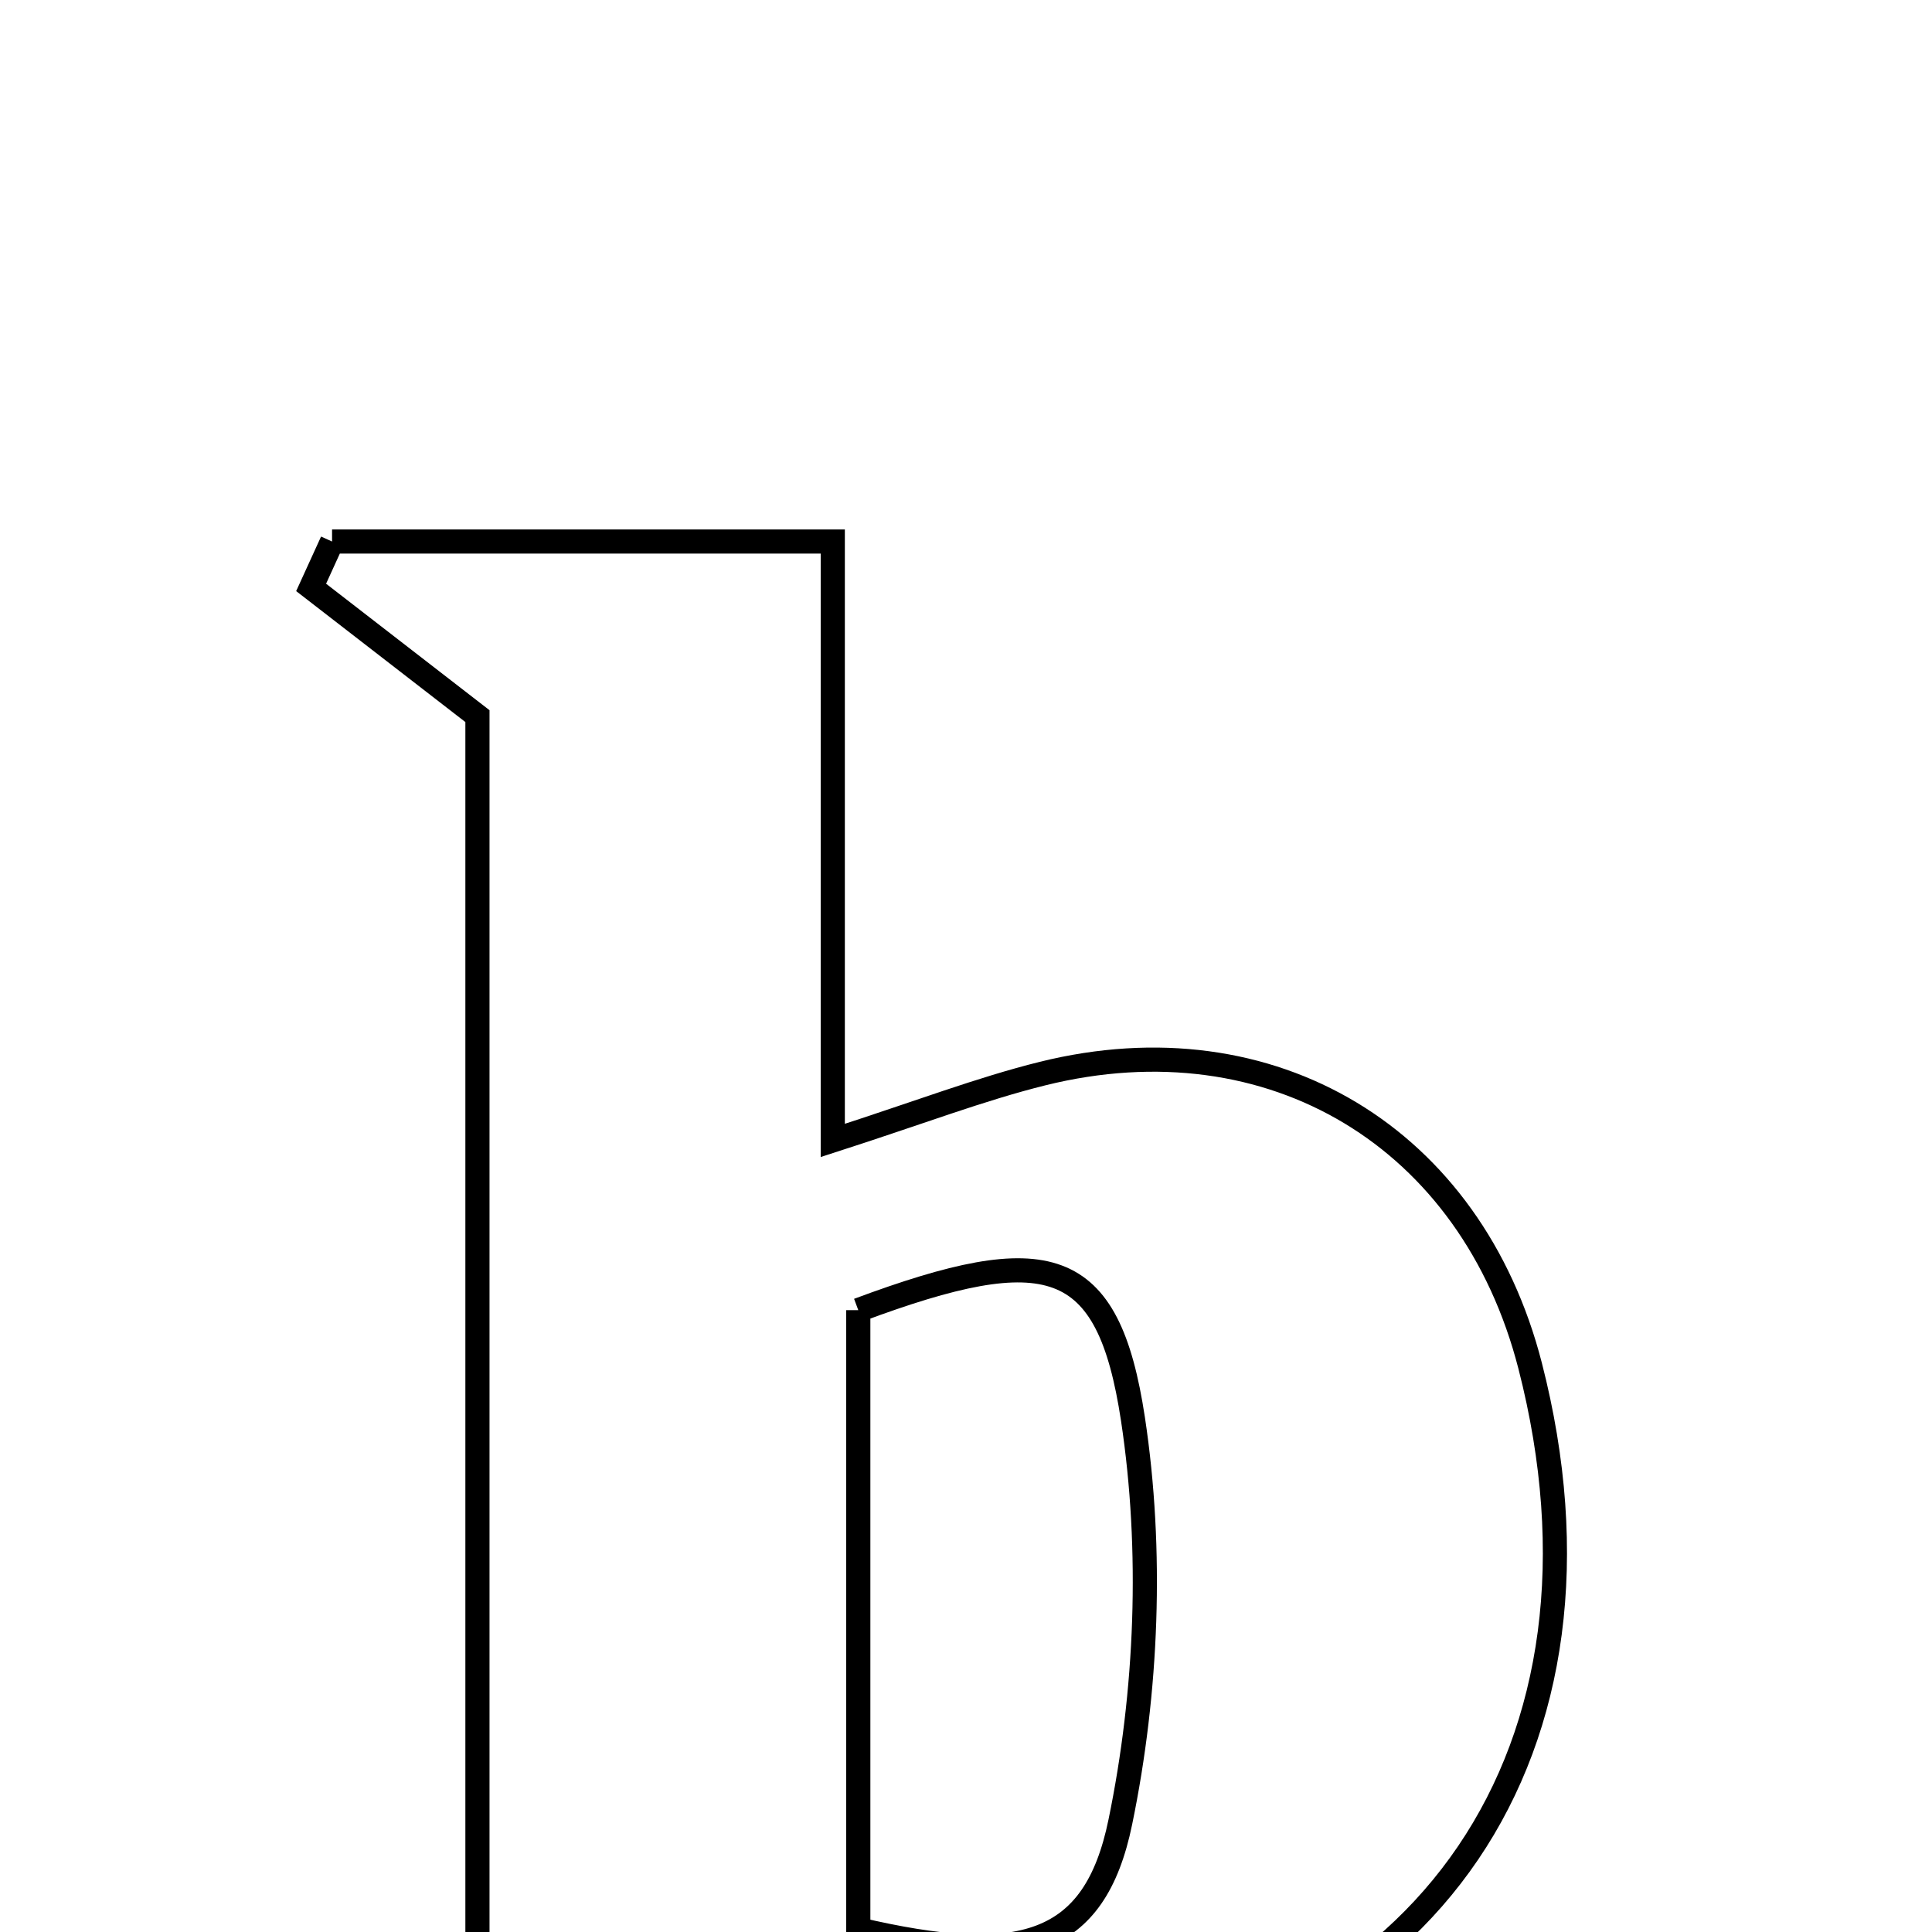 <svg xmlns="http://www.w3.org/2000/svg" viewBox="0.0 0.0 24.0 24.0" height="200px" width="200px"><path fill="none" stroke="black" stroke-width=".3" stroke-opacity="1.0"  filling="0" d="M4.125 6.727 C6.108 6.727 8.09 6.727 10.345 6.727 C10.345 9.012 10.345 11.433 10.345 14.167 C11.431 13.817 12.18 13.528 12.953 13.336 C15.799 12.631 18.28 14.132 19.008 16.967 C20.222 21.693 17.776 25.41 12.897 25.862 C10.655 26.07 8.361 25.722 5.931 25.62 C5.931 19.77 5.931 14.255 5.931 8.896 C5.119 8.267 4.492 7.782 3.865 7.297 C3.952 7.107 4.039 6.917 4.125 6.727"></path>
<path fill="none" stroke="black" stroke-width=".3" stroke-opacity="1.0"  filling="0" d="M10.662 16.275 C13.021 15.396 13.766 15.597 14.074 17.628 C14.321 19.259 14.251 21.016 13.917 22.634 C13.598 24.188 12.677 24.438 10.662 23.967 C10.662 21.483 10.662 18.958 10.662 16.275"></path></svg>